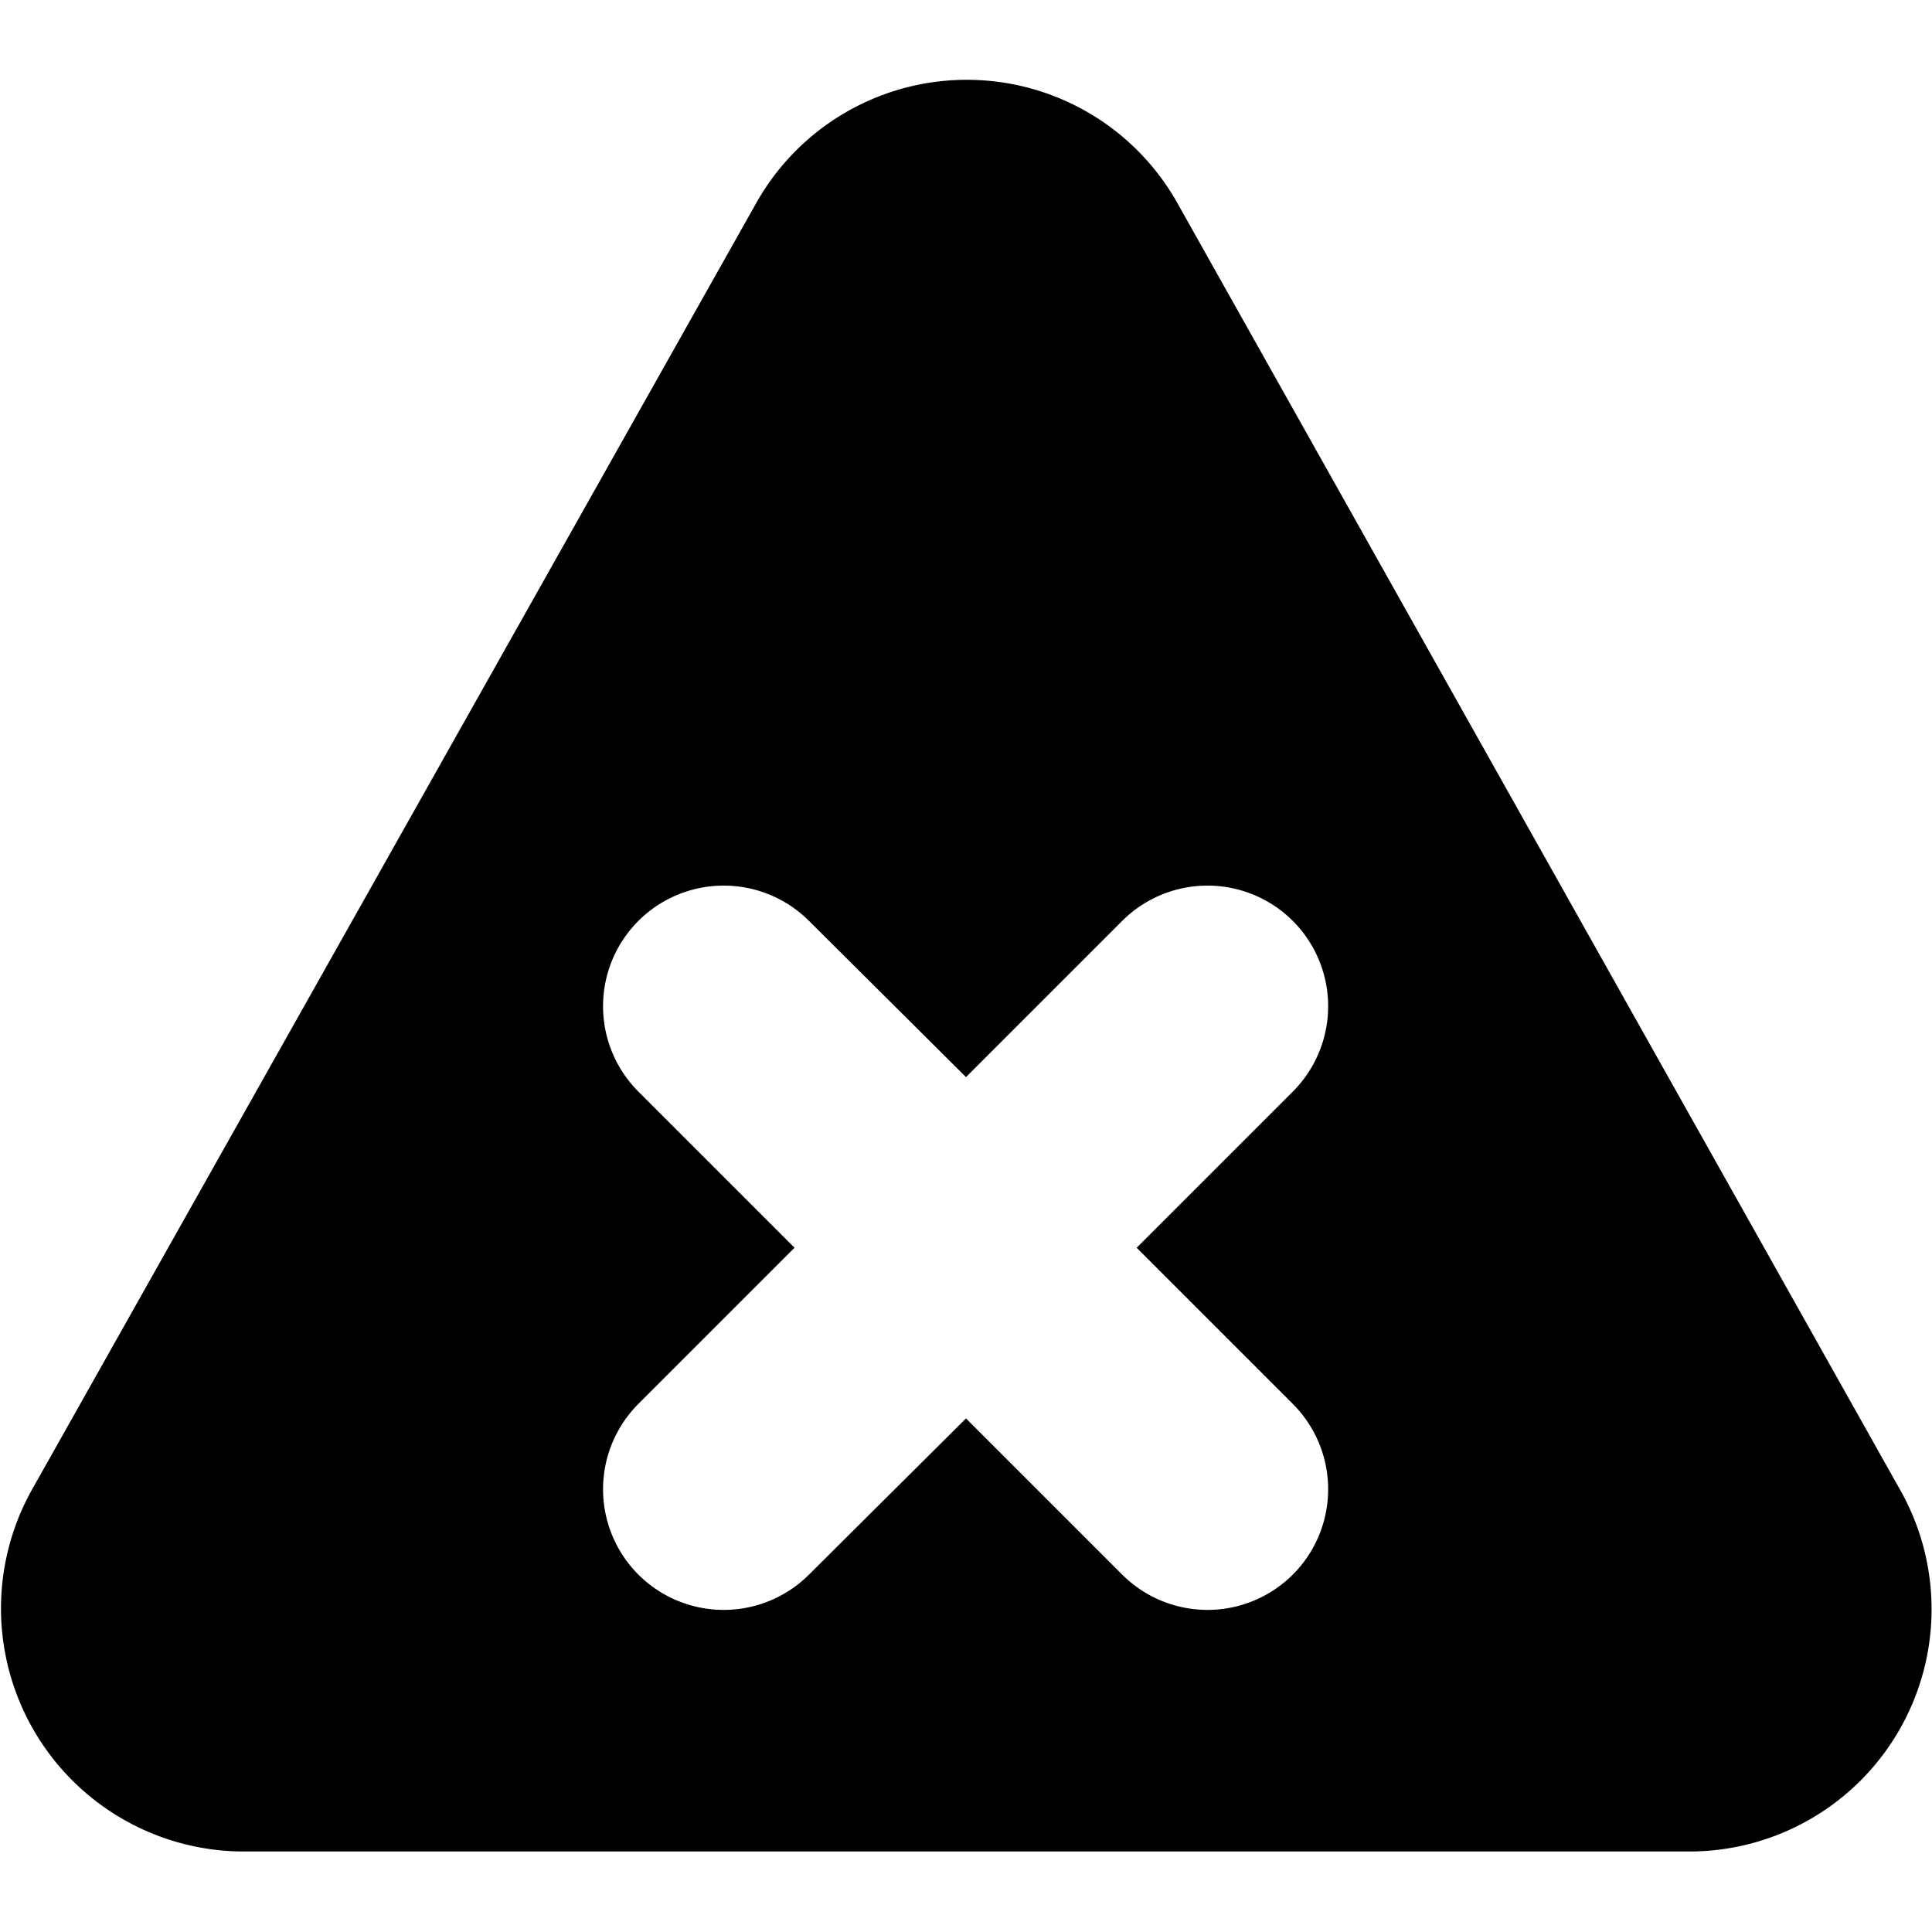 <svg height="24" width="24" xmlns="http://www.w3.org/2000/svg"><path d="M23.6 18.5L14.63 2.53a3 3 0 00-5.24 0L.4 18.5A3.02 3.02 0 003 23h18a3.01 3.01 0 002.6-4.5zm-7.54-1.06a1.5 1.5 0 010 2.12 1.5 1.5 0 01-2.12 0L12 17.62l-1.95 1.94a1.5 1.5 0 01-2.12 0 1.5 1.5 0 010-2.12l1.94-1.94-1.94-1.94a1.5 1.5 0 010-2.12 1.5 1.5 0 012.12 0L12 13.38l1.94-1.94a1.5 1.5 0 012.12 0 1.5 1.5 0 010 2.12l-1.94 1.94z"/></svg>